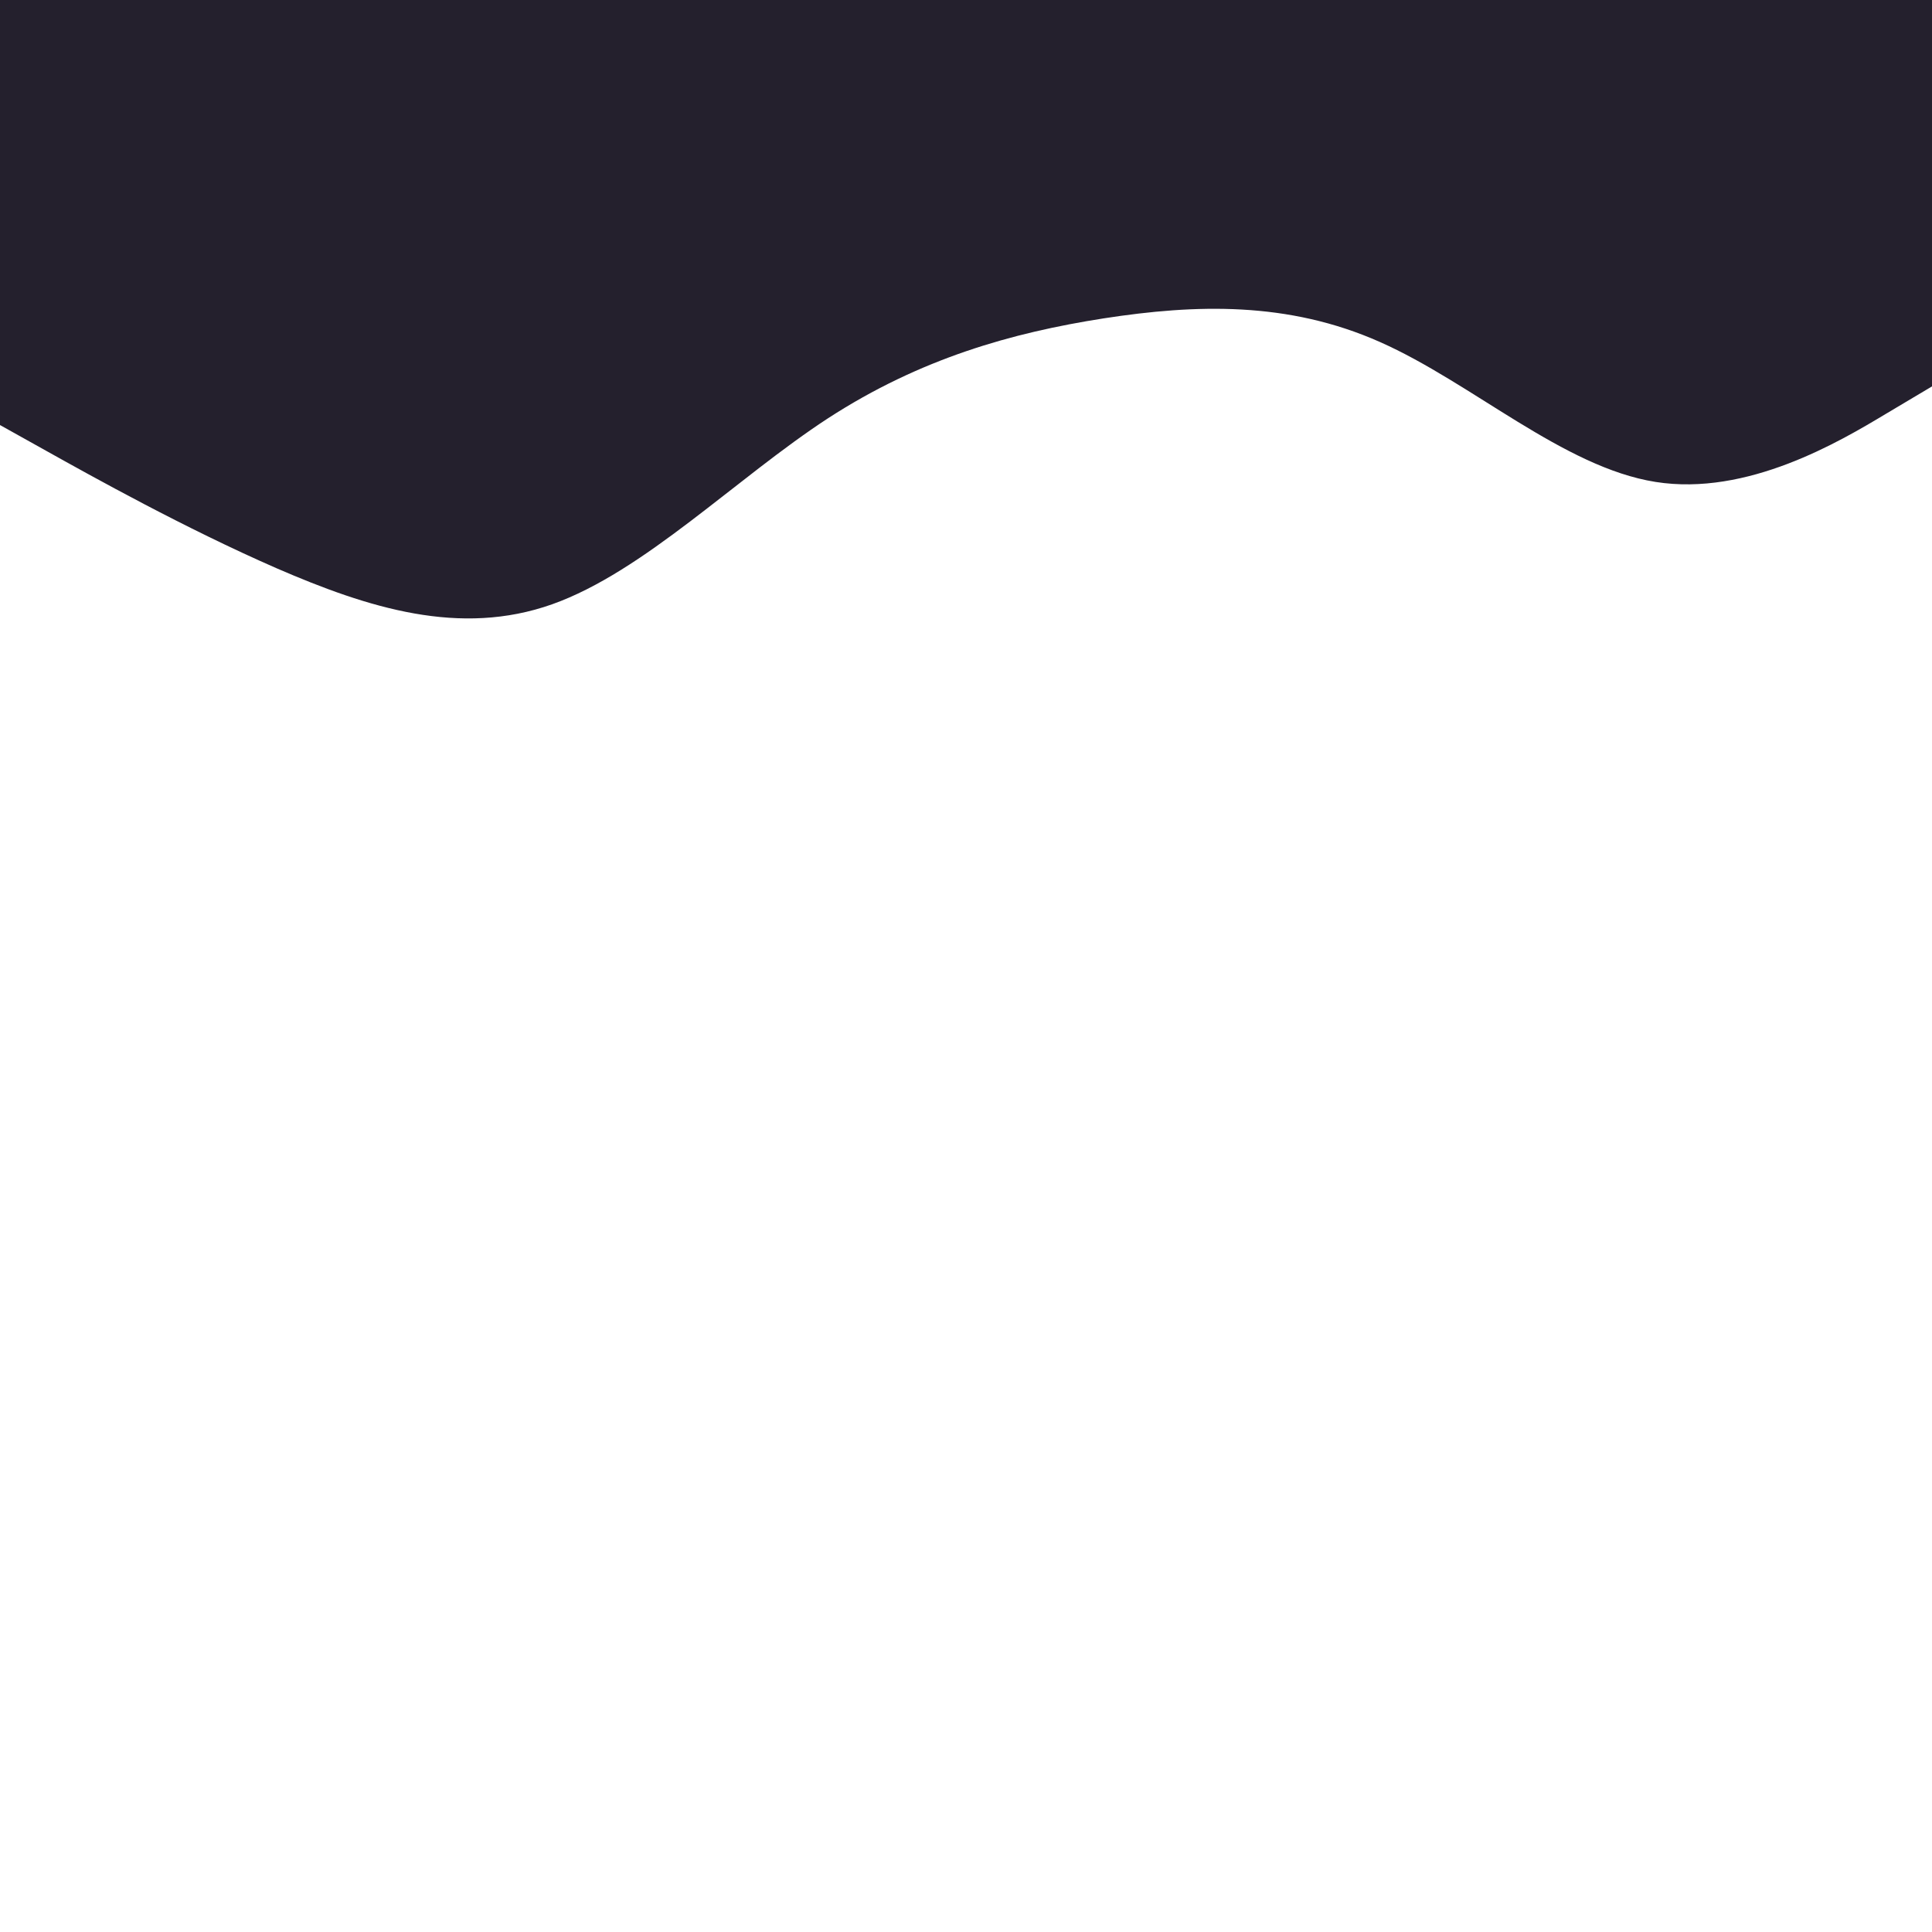 <svg id="visual" viewBox="0 0 900 900" width="900" height="900" xmlns="http://www.w3.org/2000/svg" xmlns:xlink="http://www.w3.org/1999/xlink" version="1.1"><path d="M0 198L21.5 210C43 222 86 246 128.8 264.7C171.7 283.3 214.3 296.7 257.2 281.5C300 266.3 343 222.7 385.8 194.8C428.7 167 471.3 155 514.2 148.3C557 141.7 600 140.3 642.8 159.3C685.7 178.3 728.3 217.7 771.2 224.5C814 231.3 857 205.7 878.5 192.8L900 180L900 0L878.5 0C857 0 814 0 771.2 0C728.3 0 685.7 0 642.8 0C600 0 557 0 514.2 0C471.3 0 428.7 0 385.8 0C343 0 300 0 257.2 0C214.3 0 171.7 0 128.8 0C86 0 43 0 21.5 0L0 0Z" fill="#24202d" stroke-linecap="round" stroke-linejoin="miter"></path></svg>